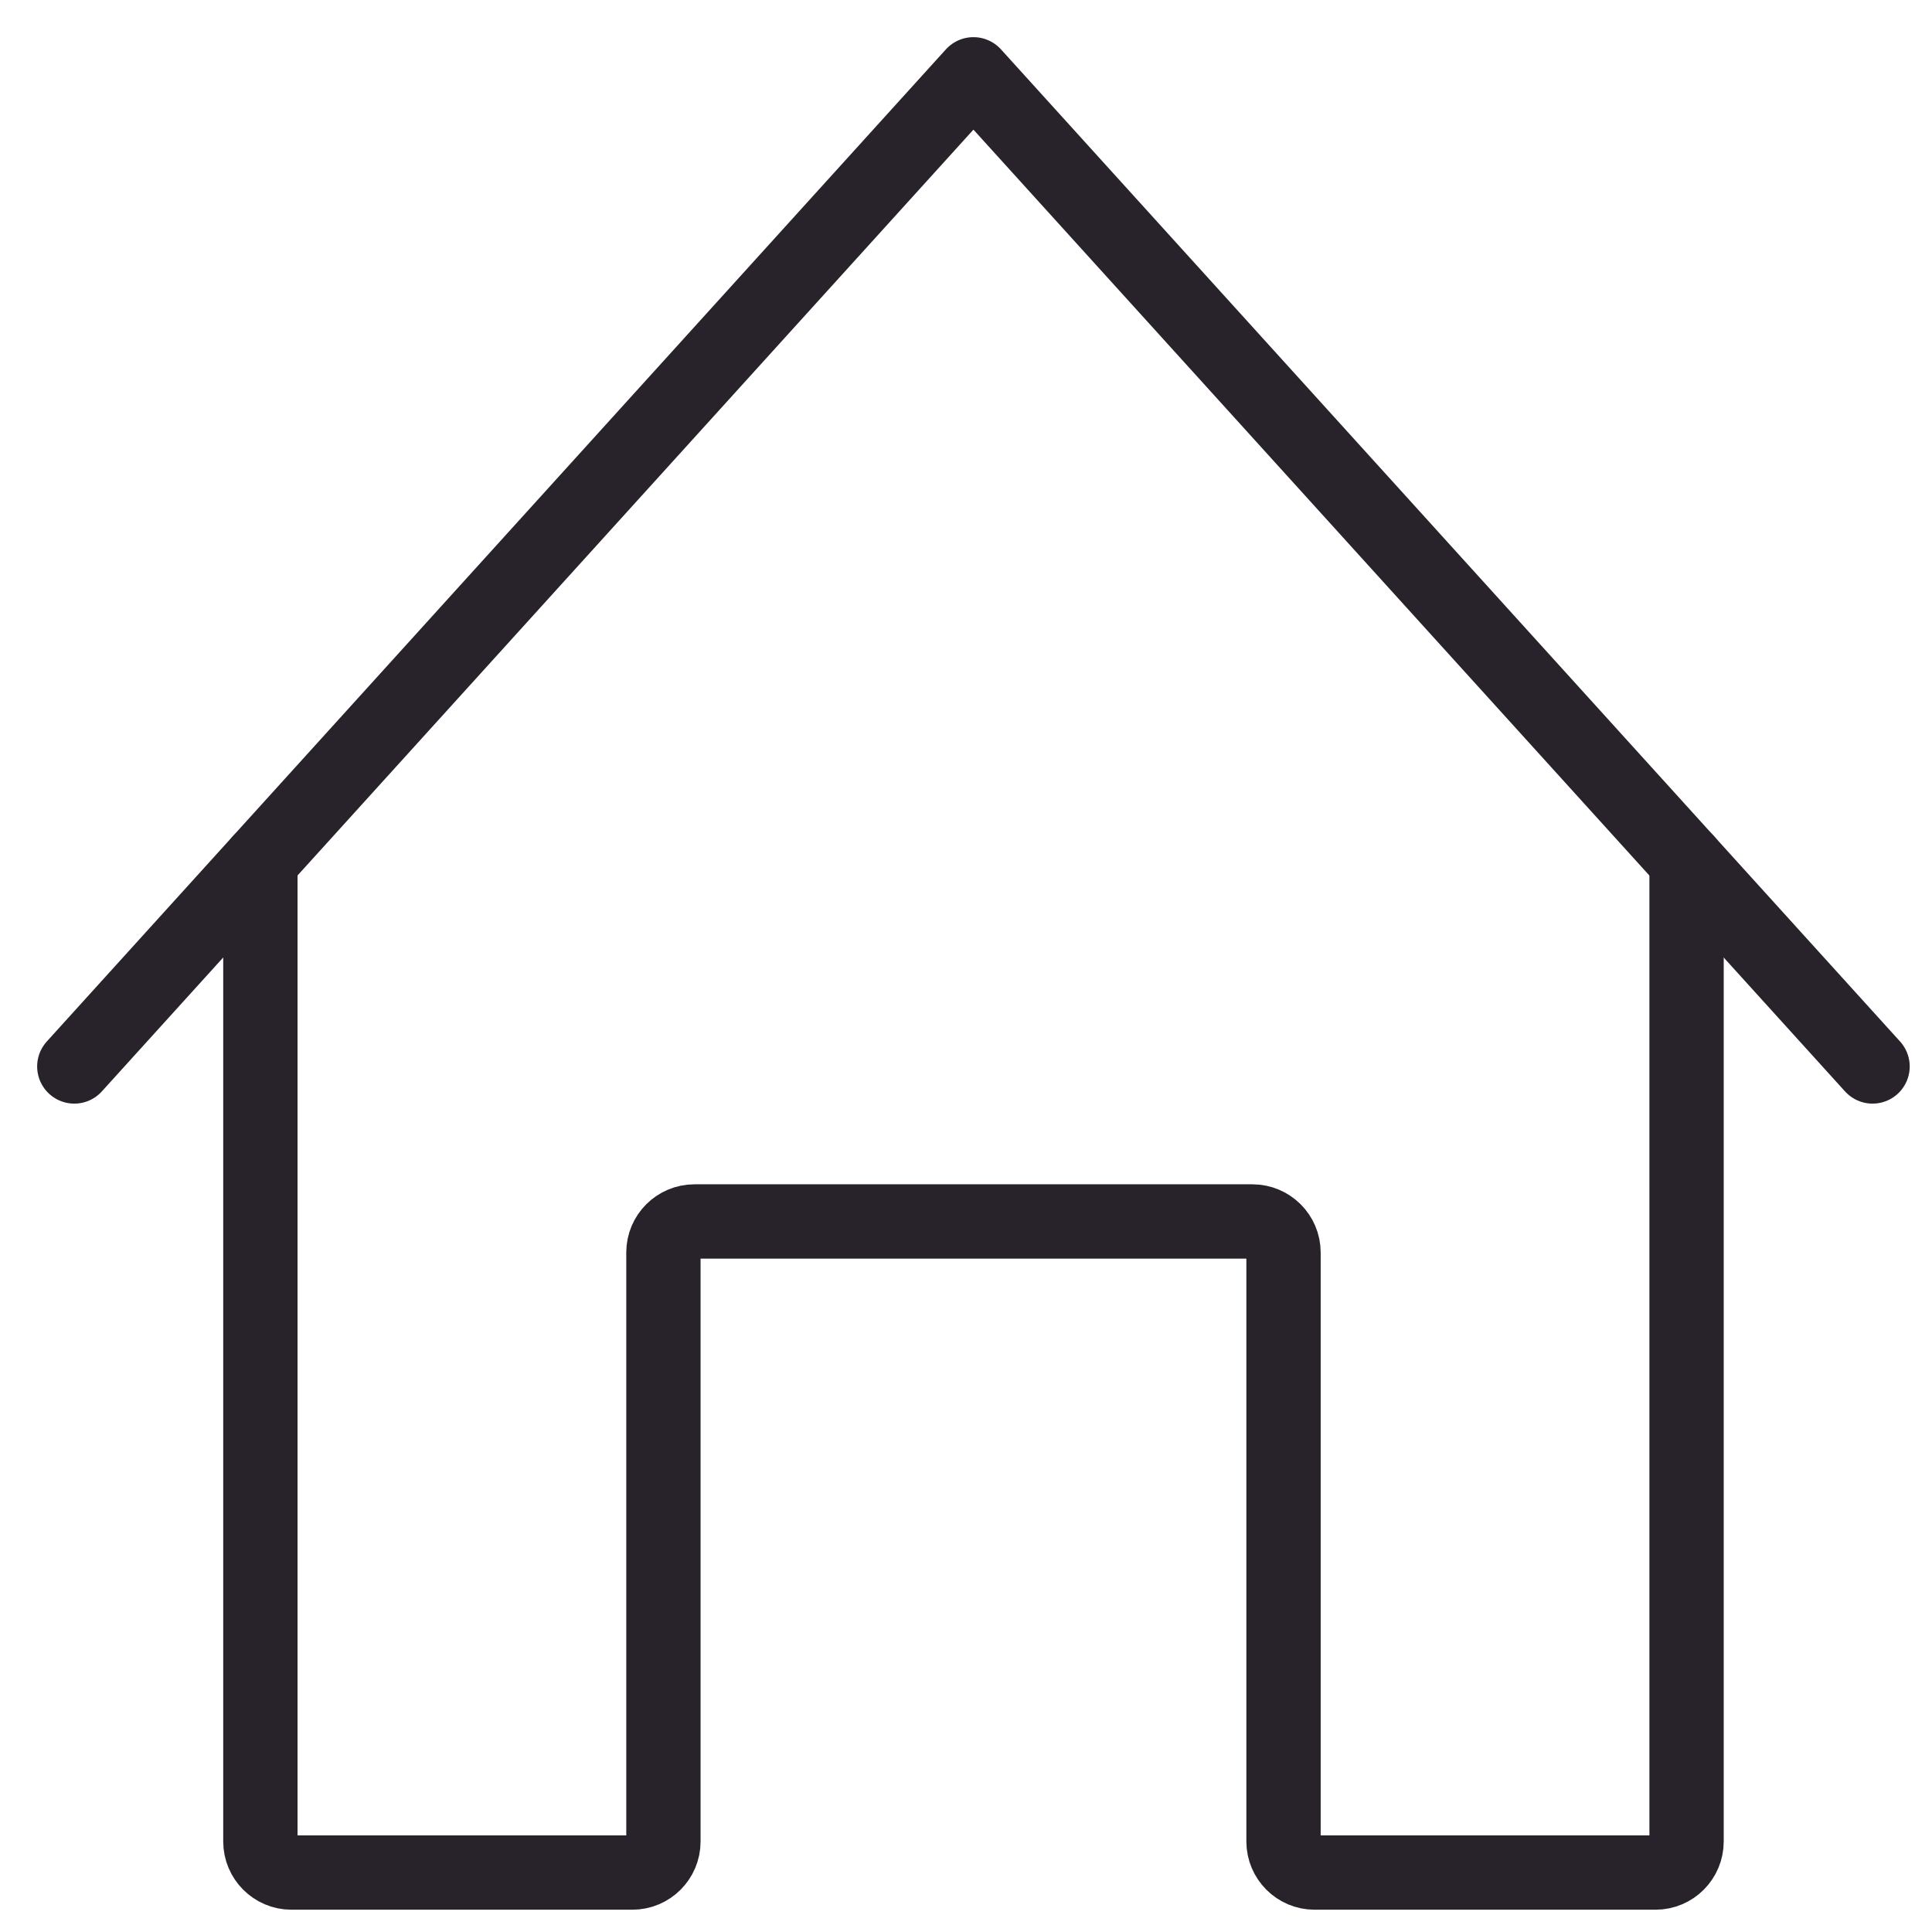 <svg width="26" height="26" fill="none" xmlns="http://www.w3.org/2000/svg"><path d="M3.504 11.59v13.192c0 .23.188.418.417.418h4.59c.23 0 .417-.188.417-.418v-7.927c0-.23.188-.417.417-.417h7.51c.23 0 .418.188.418.417v7.927c0 .23.188.418.417.418h4.59c.23 0 .417-.188.417-.418V11.59" stroke="#28222B" stroke-miterlimit="10" stroke-linecap="round" stroke-linejoin="round"/><path d="M1 14.352L13.1 1l12.1 13.352" stroke="#28222B" stroke-miterlimit="10" stroke-linecap="round" stroke-linejoin="round"/></svg>